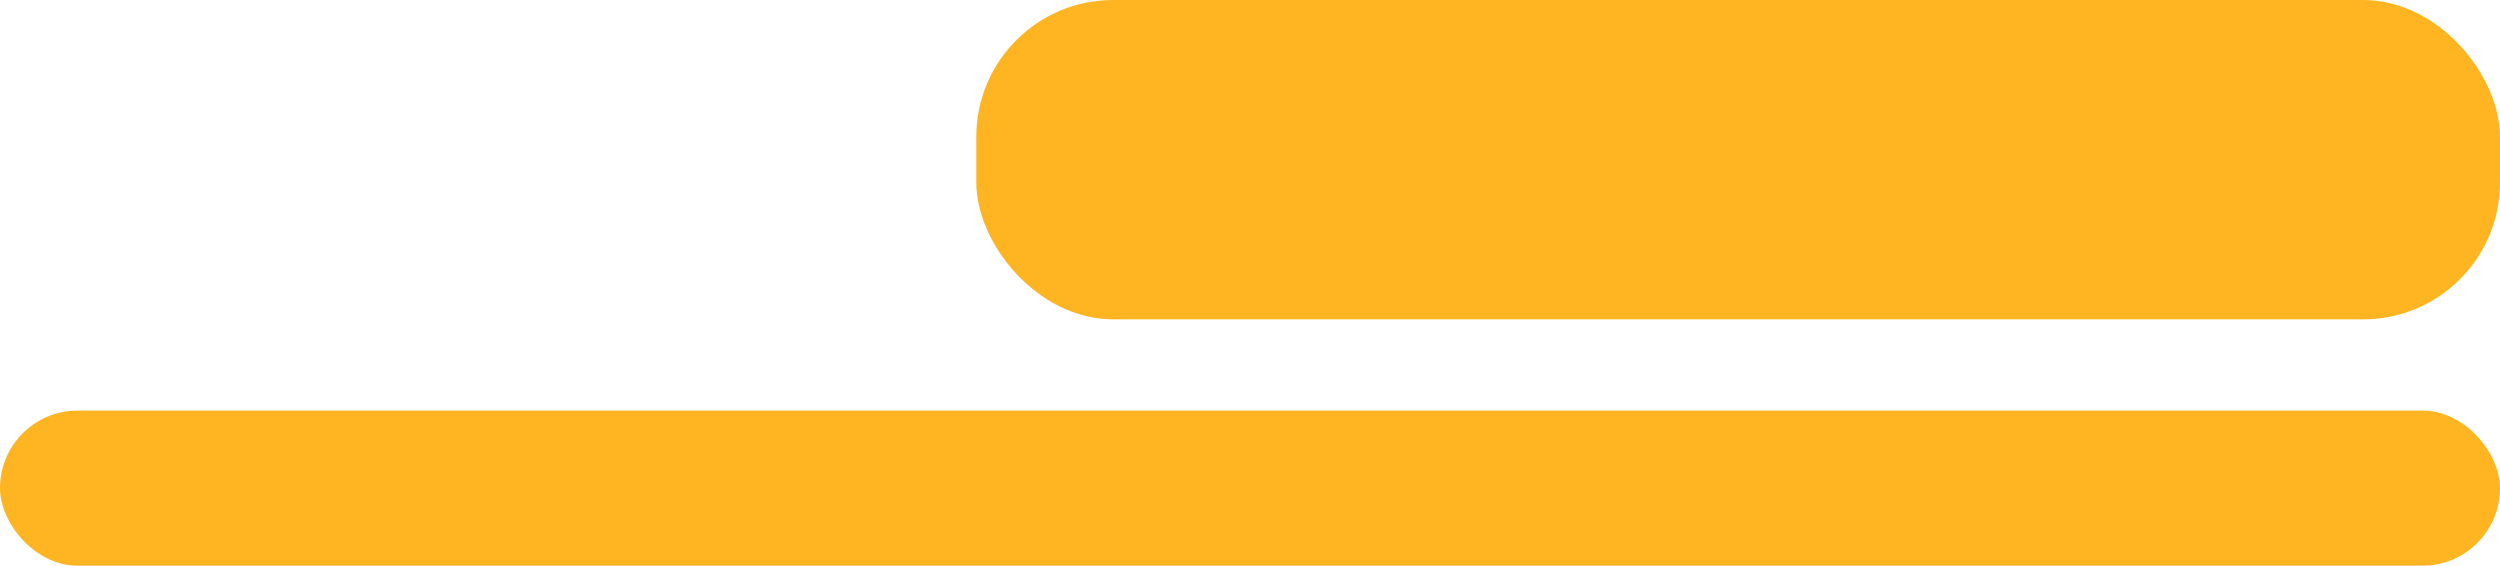 <svg width="274" height="62" viewBox="0 0 274 62" fill="none" xmlns="http://www.w3.org/2000/svg">
<rect y="45" width="274" height="17" rx="8.5" fill="url(#paint0_linear_4019_136)"/>
<rect x="107" width="167" height="35" rx="15" fill="#FFB422"/>
<defs>
<linearGradient id="paint0_linear_4019_136" x1="0" y1="53.5" x2="274" y2="53.5" gradientUnits="userSpaceOnUse">
<stop offset="1" stop-color="#FFB422"/>
</linearGradient>
</defs>
</svg>
